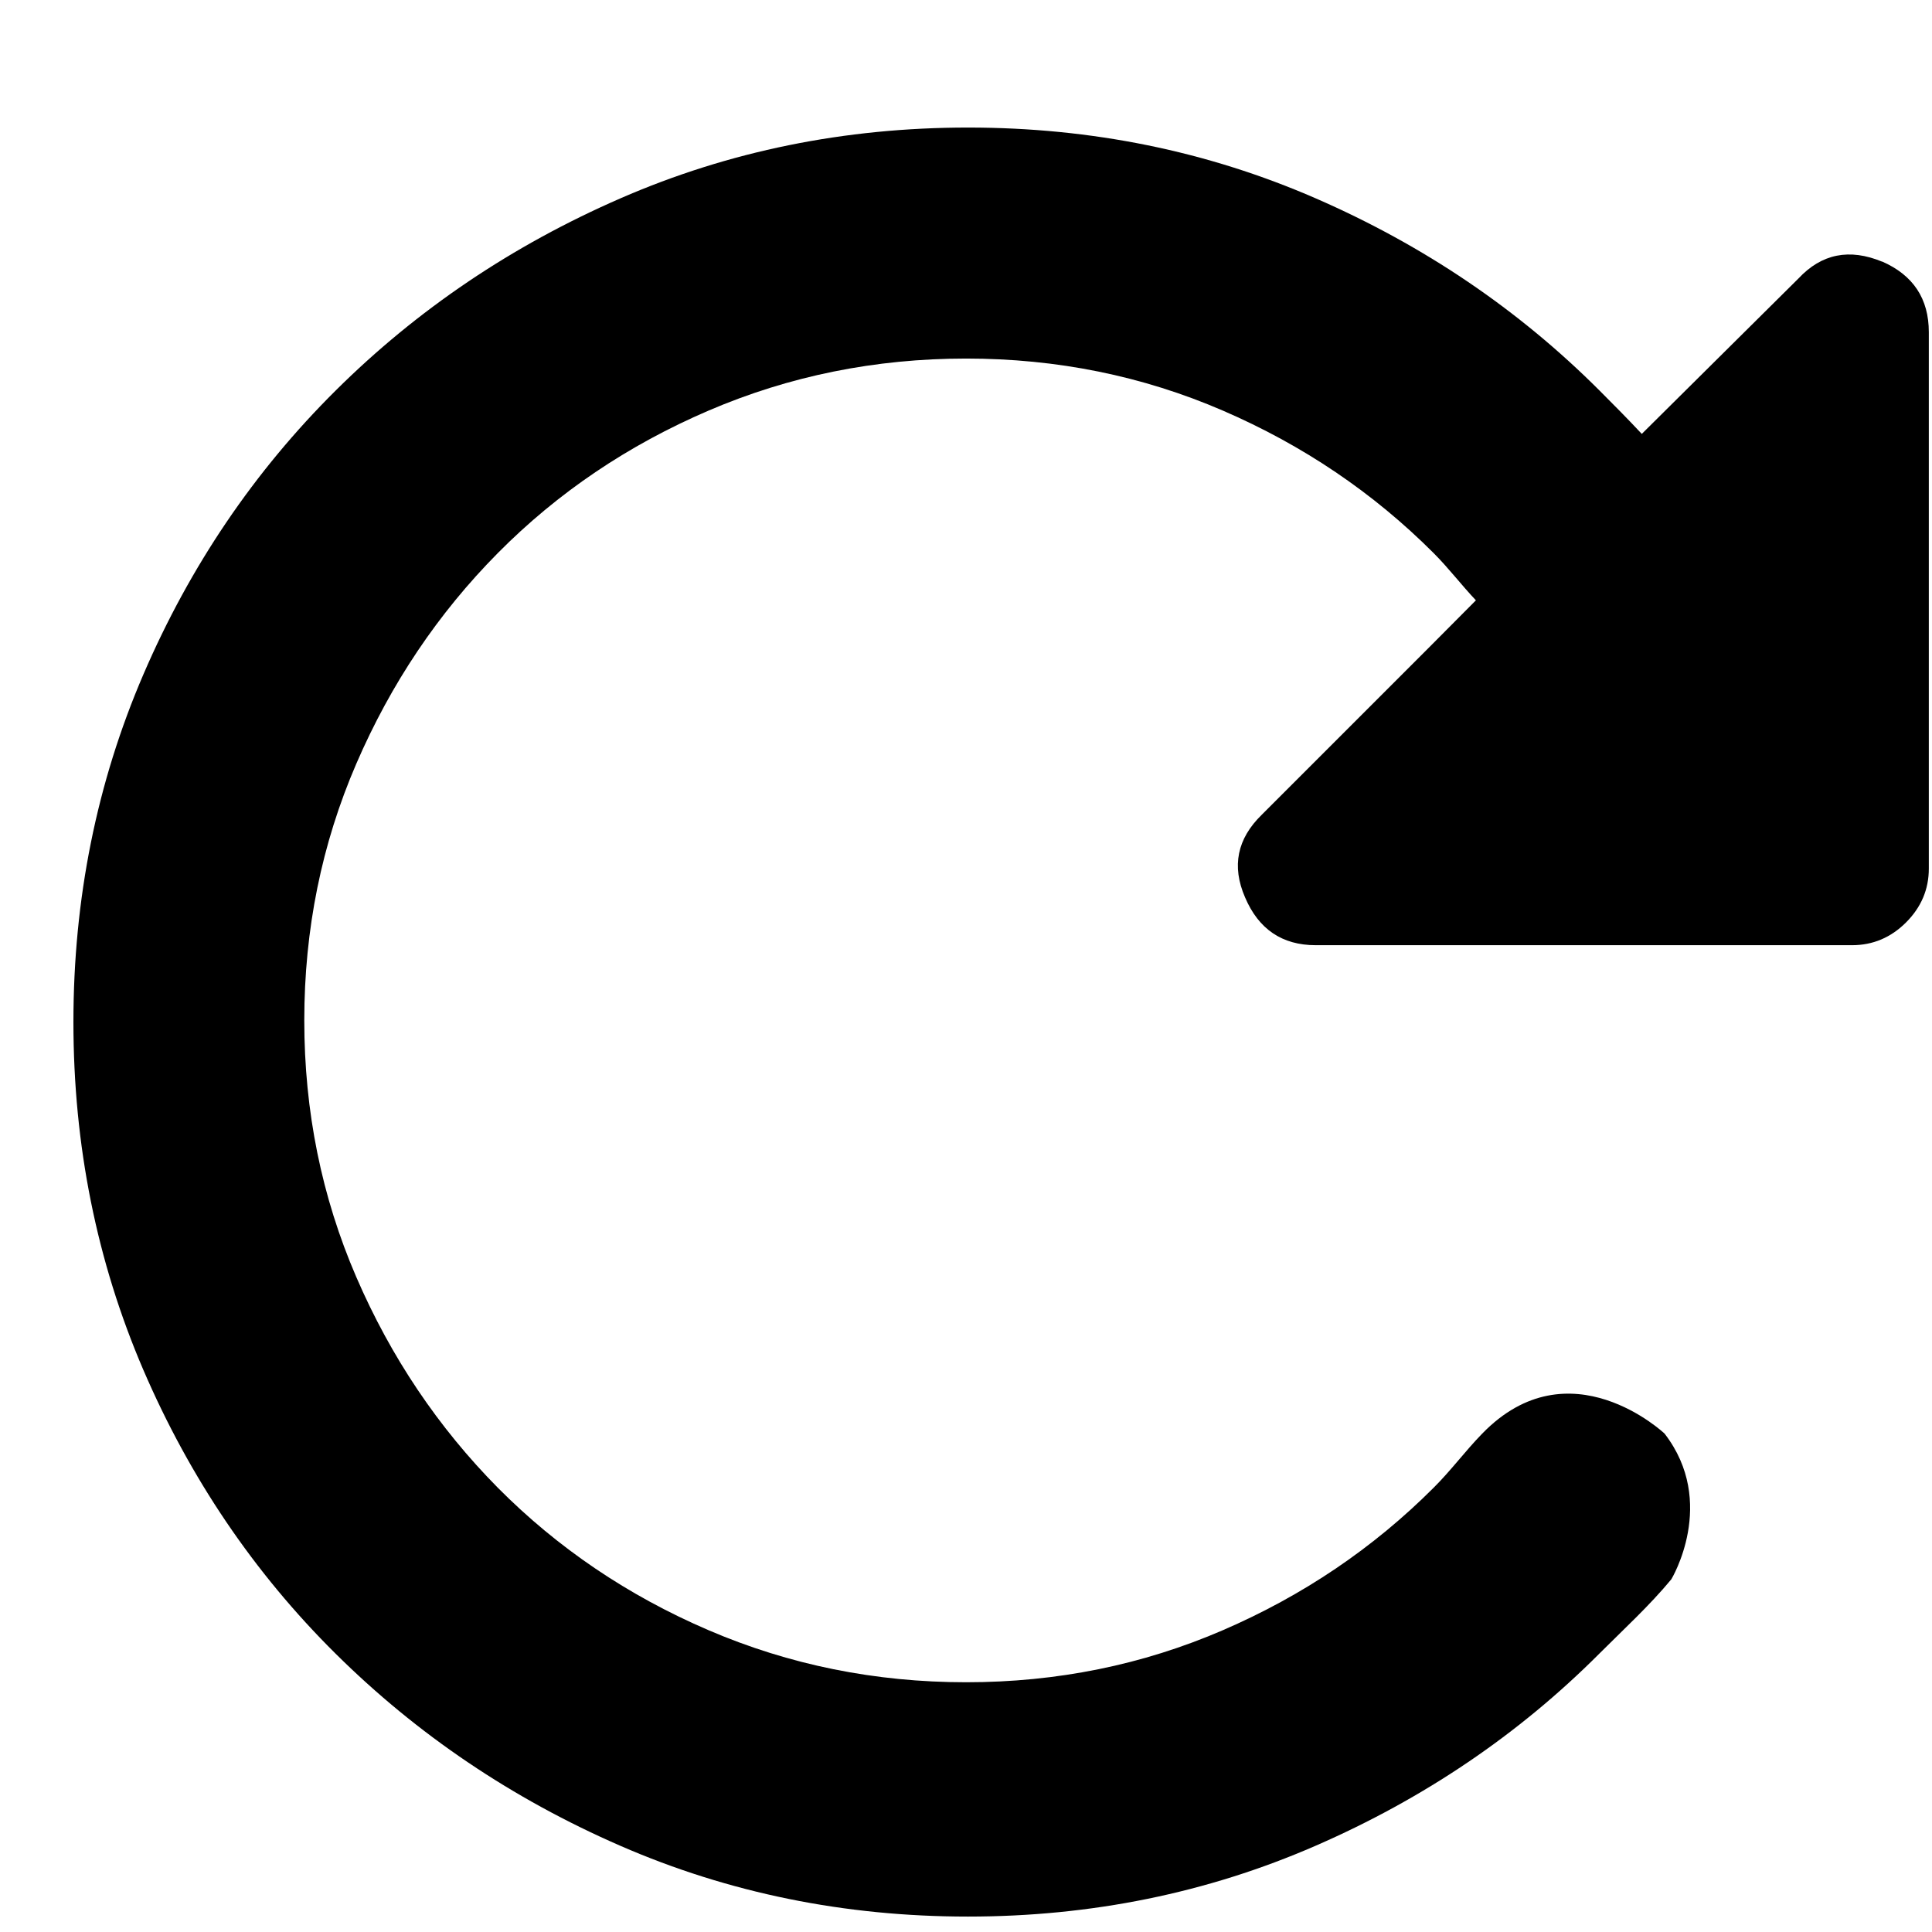<?xml version="1.0" encoding="utf-8"?>
<svg fill="currentColor" viewBox="0 80 1024 1024" role="img">
  <path d="M997.595 805.303c-17.335 7.168-32.11 4.242-44.398-8.923l-83.017-82.359c-7.314 7.826-14.848 15.433-22.382 22.967-42.935 42.935-93.038 76.873-150.455 101.888s-118.857 37.522-184.247 37.522-126.83-12.507-184.247-37.522-107.739-58.953-150.967-101.888c-43.227-42.935-77.166-93.038-101.888-150.455s-37.083-118.857-37.083-184.247 12.361-126.83 37.010-184.247c24.722-57.417 58.661-107.593 101.888-150.455s93.55-76.873 150.967-101.888 118.857-37.522 184.247-37.522c65.39 0 126.83 12.507 184.247 37.522s107.593 58.953 150.455 101.888c12.873 12.873 26.551 25.381 38.107 39.351 0 0 24.649 40.667-3.584 77.239v0c0 0-50.395 47.616-96.622 0-8.997-9.216-16.603-19.602-25.819-28.745-31.963-31.963-69.193-57.125-111.689-75.483s-87.845-27.575-136.046-27.575c-48.201 0-93.696 9.216-136.485 27.575s-80.018 43.593-111.689 75.483c-31.598 31.963-56.686 69.193-75.045 111.689s-27.575 87.845-27.575 136.046c0 48.201 9.216 93.55 27.575 136.046s43.374 79.726 75.045 111.689c31.671 31.963 68.901 57.125 111.689 75.483s88.283 27.575 136.485 27.575c48.201 0 93.55-9.216 136.046-27.575s79.726-43.52 111.689-75.483c7.973-7.973 14.775-16.969 22.455-25.088l-25.819-25.966-87.625-87.625c-13.093-12.727-16.091-27.282-8.923-43.813 7.168-16.896 19.675-25.381 37.449-25.381h284.306c10.971 0 20.553 4.023 28.599 12.069s12.069 17.554 12.069 28.526v284.306c0 17.774-8.265 30.208-24.722 37.449z" transform="rotate(180 0 512) scale(-1 1)" />
</svg>
